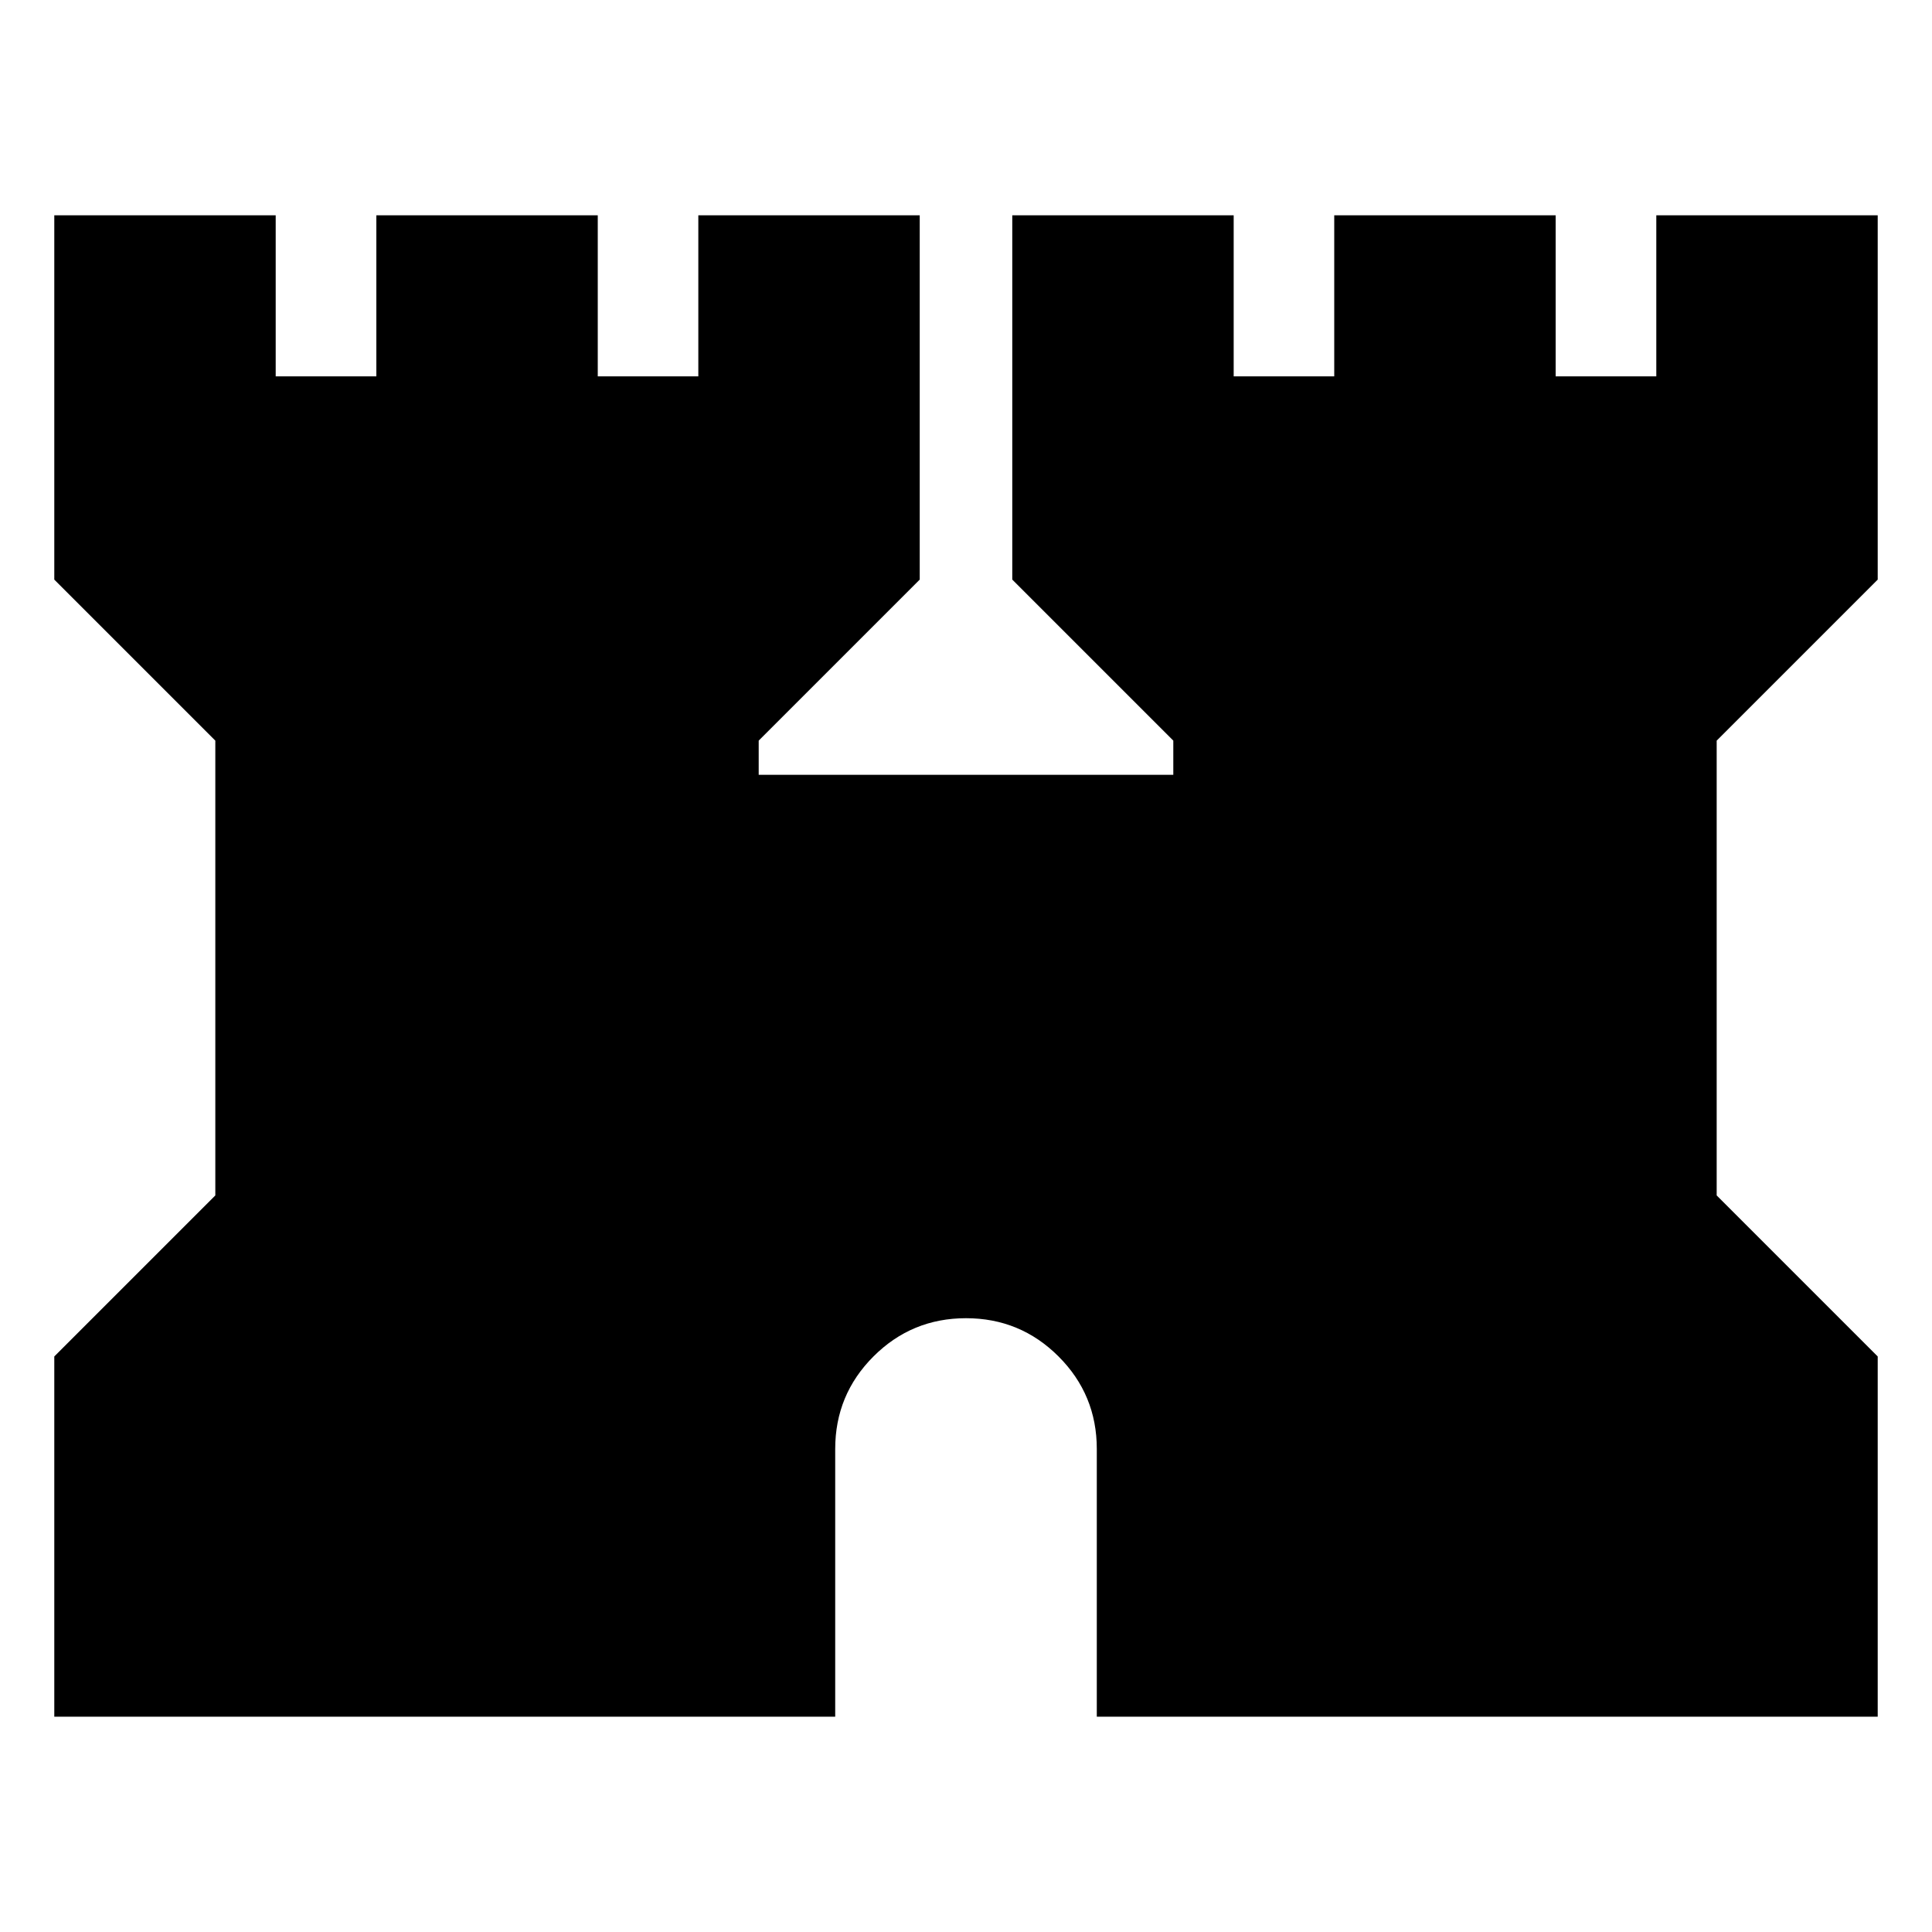 <svg xmlns="http://www.w3.org/2000/svg" height="20" width="20"><path d="M.562 17.771v-3.729l1.667-1.667V7.667L.562 6V2.229h2.292v1.667h1.042V2.229h2.292v1.667h1.041V2.229h2.292V6L7.854 7.667v.354h4.292v-.354L10.479 6V2.229h2.292v1.667h1.041V2.229h2.292v1.667h1.042V2.229h2.292V6l-1.667 1.667v4.708l1.667 1.667v3.729h-8.084V15q0-.562-.396-.958-.396-.396-.958-.396-.562 0-.958.396-.396.396-.396.958v2.771Z"/></svg>